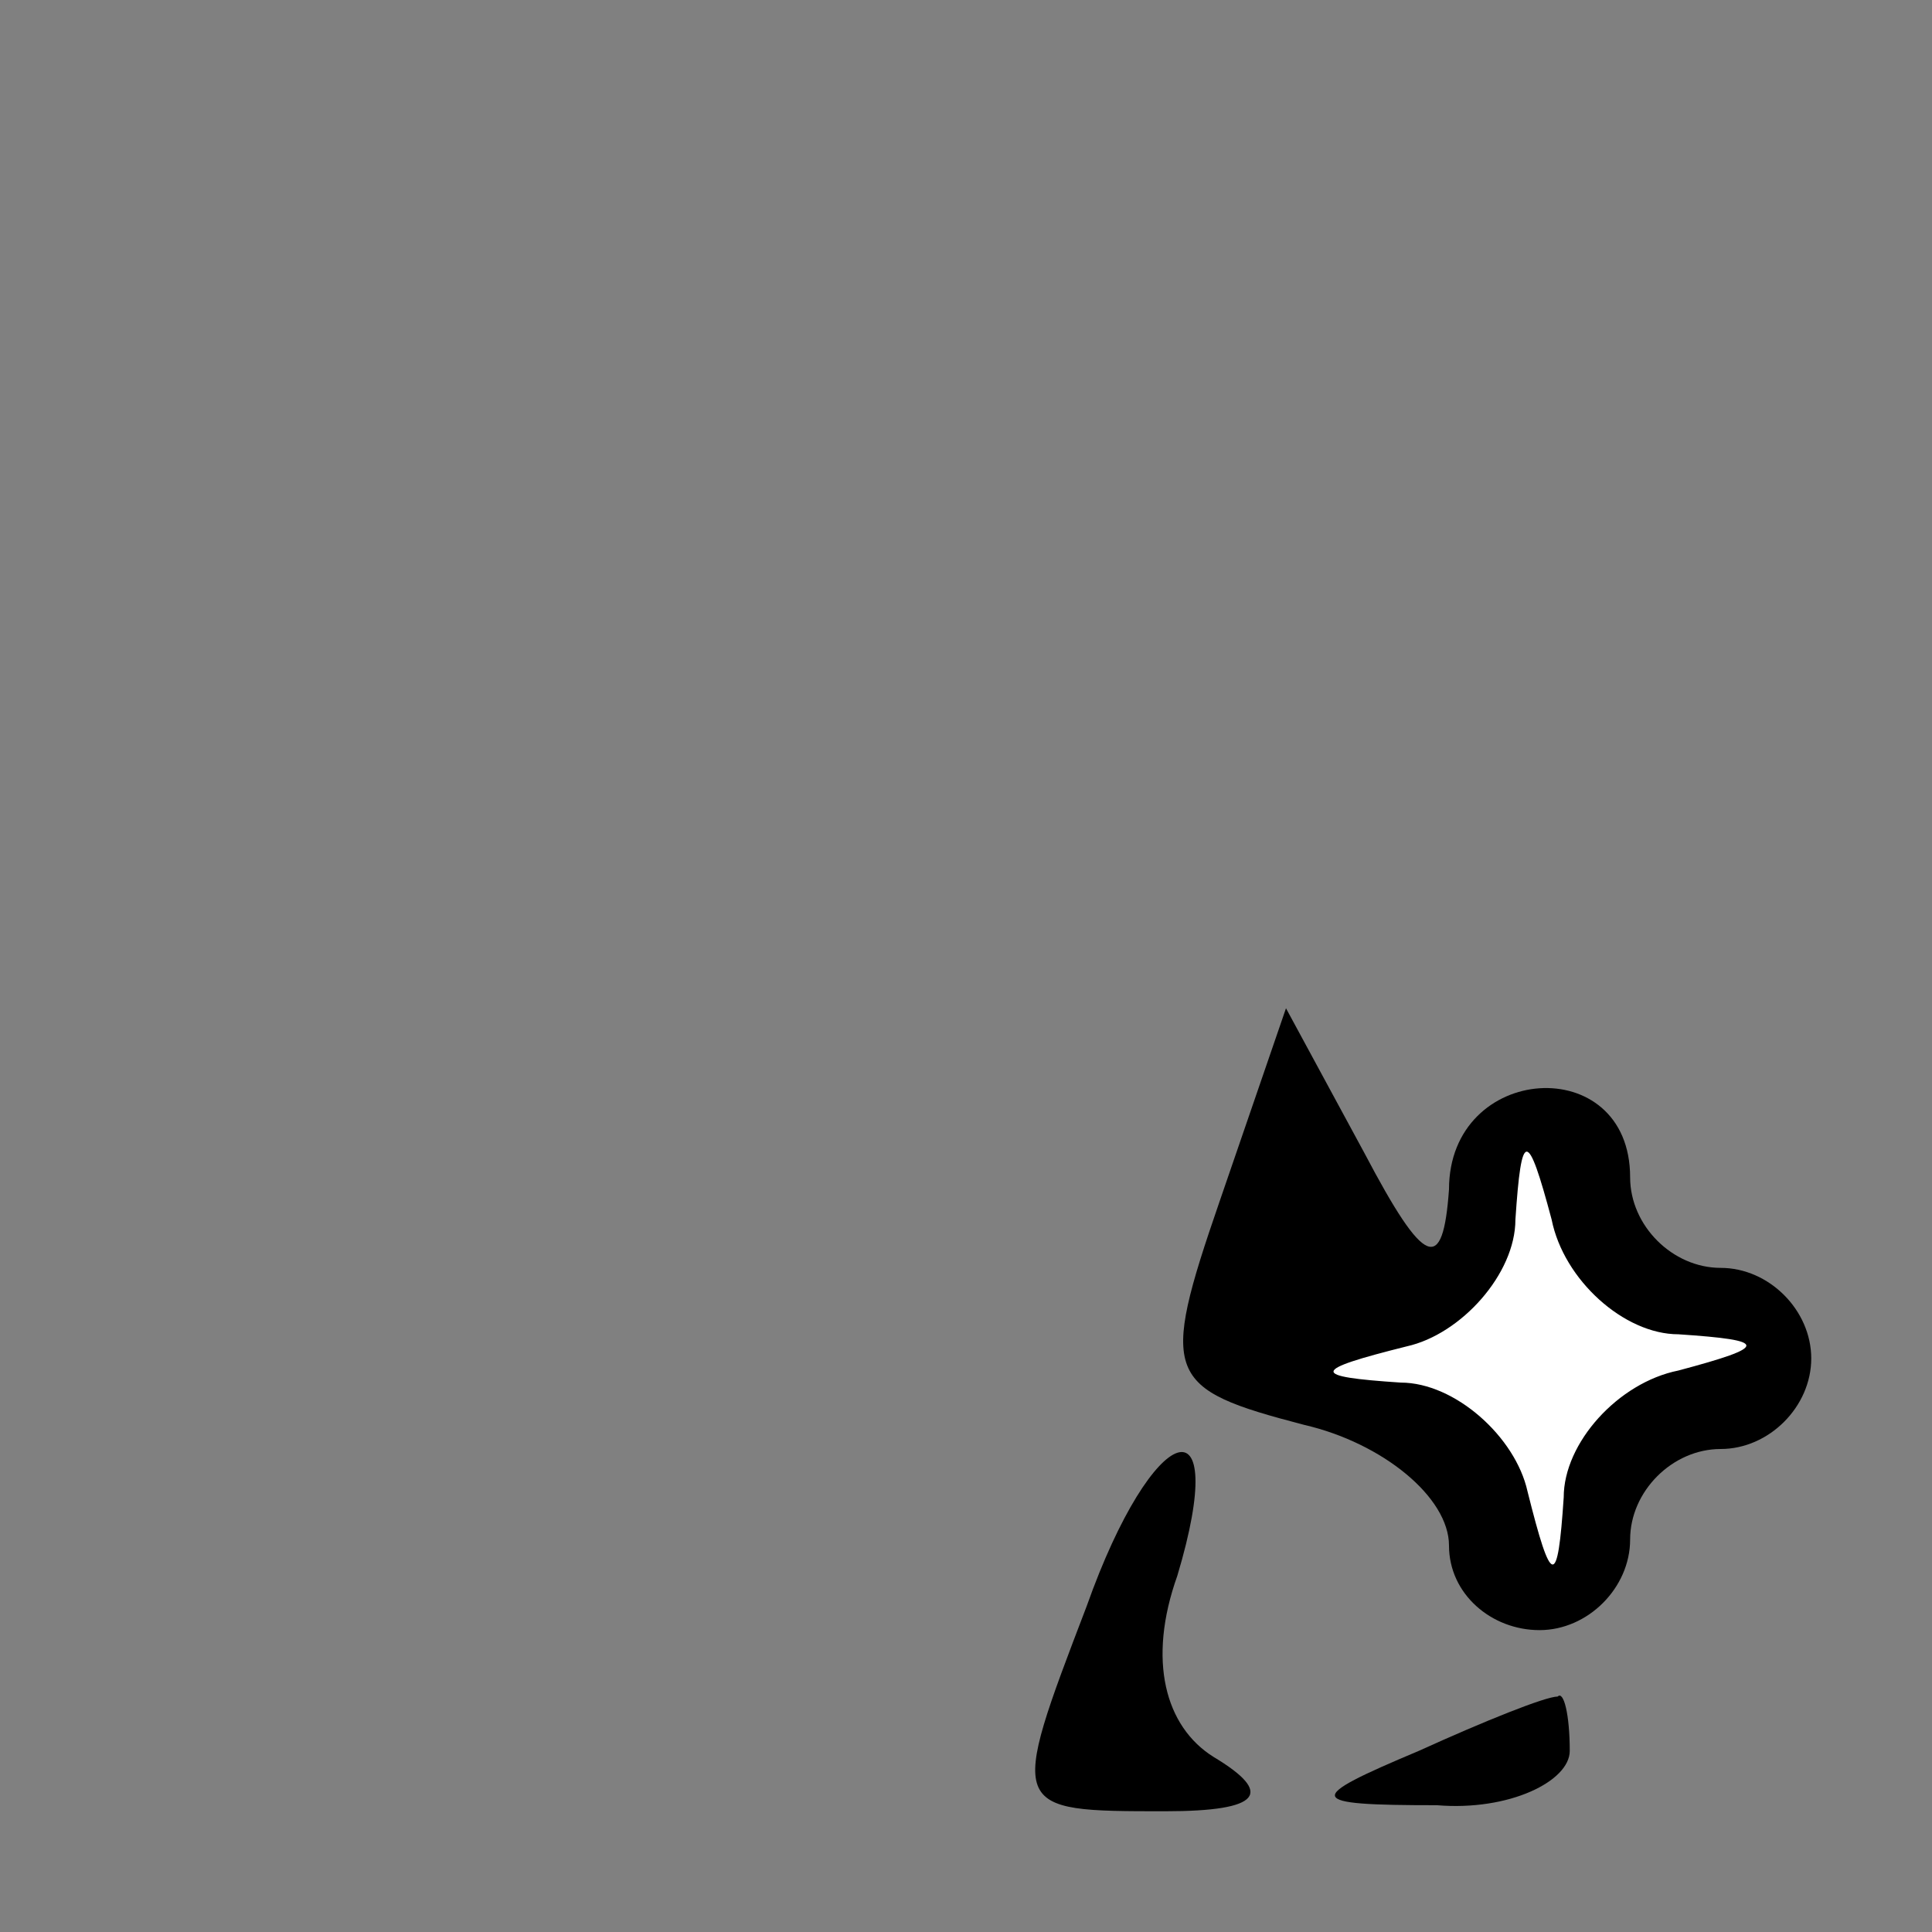 <?xml version="1.0" standalone="no"?>
<!DOCTYPE svg PUBLIC "-//W3C//DTD SVG 20010904//EN"
 "http://www.w3.org/TR/2001/REC-SVG-20010904/DTD/svg10.dtd">
<svg version="1.0" xmlns="http://www.w3.org/2000/svg"
 width="32pt" height="32pt" viewBox="0 0 32 32"
 preserveAspectRatio="xMidYMid meet">
<rect x="0" y="0" width="32" height="32" fill="#808080" stroke="none"/>
<g transform="translate(0,32) scale(0.1,-0.1)"
fill="#000000" stroke="none">
<path fill="#000000" stroke="none" d="M202 121 c-10 -29 -9 -31 14 -37 13 -3
24 -12 24 -20 0 -8 7 -14 15 -14 8 0 15 7 15 15 0 8 7 15 15 15 8 0 15 7 15
15 0 8 -7 15 -15 15 -8 0 -15 7 -15 15 0 21 -30 19 -30 -2 -1 -14 -4 -13 -14
6 l-13 24 -11 -32z"/>
<path fill="#ffffff" stroke="none" d="M278 99 c15 -1 15 -2 0 -6 -10 -2 -19
-12 -19 -21 -1 -15 -2 -15 -6 1 -2 9 -12 18 -21 18 -15 1 -15 2 1 6 9 2 18 12
18 21 1 15 2 15 6 0 2 -10 12 -19 21 -19z"/>
<path fill="#000000" stroke="none" d="M180 54 c-13 -34 -13 -34 13 -34 16 0
18 3 8 9 -8 5 -11 16 -6 30 9 30 -4 26 -15 -5z"/>
<path fill="#000000" stroke="none" d="M235 30 c-19 -8 -19 -9 3 -9 12 -1 22
4 22 9 0 6 -1 10 -2 9 -2 0 -12 -4 -23 -9z"/>
</g>
</svg>
